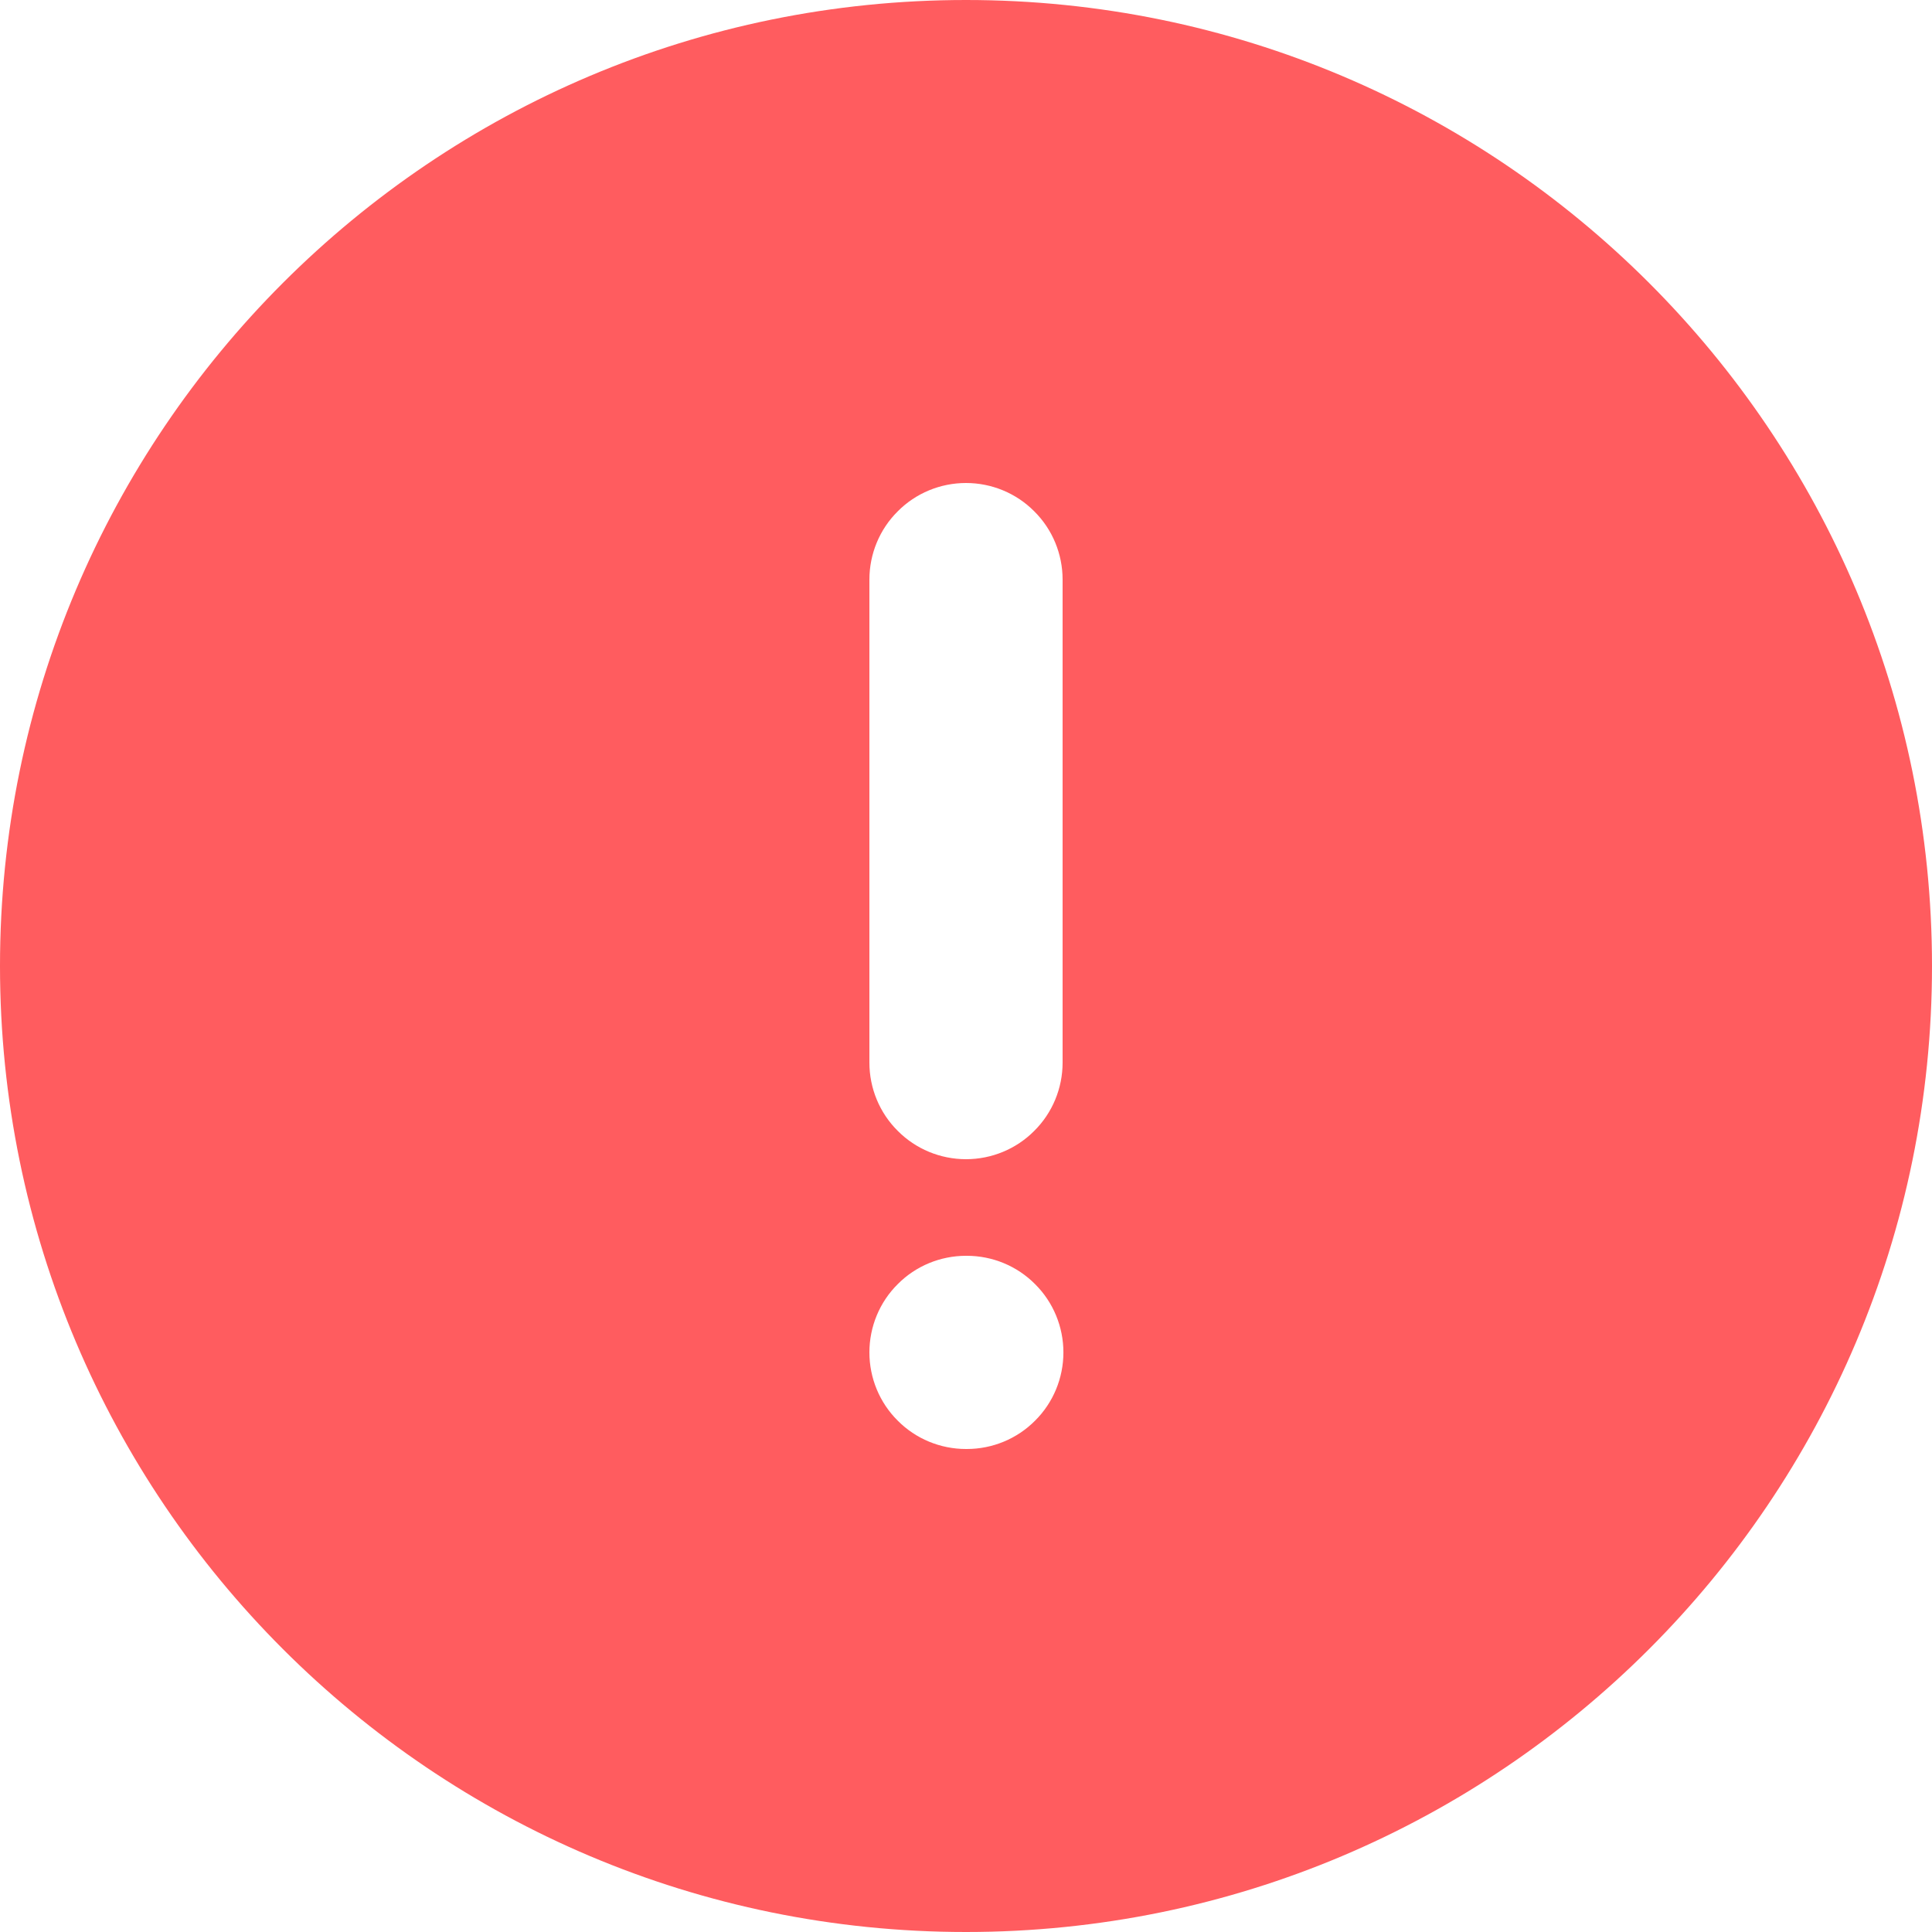 <svg width="12" height="12" viewBox="0 0 12 12" fill="none" xmlns="http://www.w3.org/2000/svg">
<path fill-rule="evenodd" clip-rule="evenodd" d="M12 6C12 2.686 9.314 0 6 0C2.686 0 0 2.686 0 6C0 9.314 2.686 12 6 12C9.314 12 12 9.314 12 6ZM6 3C6.159 3 6.312 3.063 6.424 3.176C6.537 3.288 6.6 3.441 6.6 3.6V6.6C6.6 6.759 6.537 6.912 6.424 7.024C6.312 7.137 6.159 7.2 6 7.2C5.841 7.2 5.688 7.137 5.576 7.024C5.463 6.912 5.4 6.759 5.4 6.6V3.6C5.4 3.441 5.463 3.288 5.576 3.176C5.688 3.063 5.841 3 6 3ZM5.4 8.4C5.4 8.241 5.463 8.088 5.576 7.976C5.688 7.863 5.841 7.8 6 7.8H6.005C6.164 7.8 6.317 7.863 6.429 7.976C6.542 8.088 6.605 8.241 6.605 8.4C6.605 8.559 6.542 8.712 6.429 8.824C6.317 8.937 6.164 9 6.005 9H6C5.841 9 5.688 8.937 5.576 8.824C5.463 8.712 5.4 8.559 5.4 8.4Z" fill="#FF5C5F"/>
</svg>
